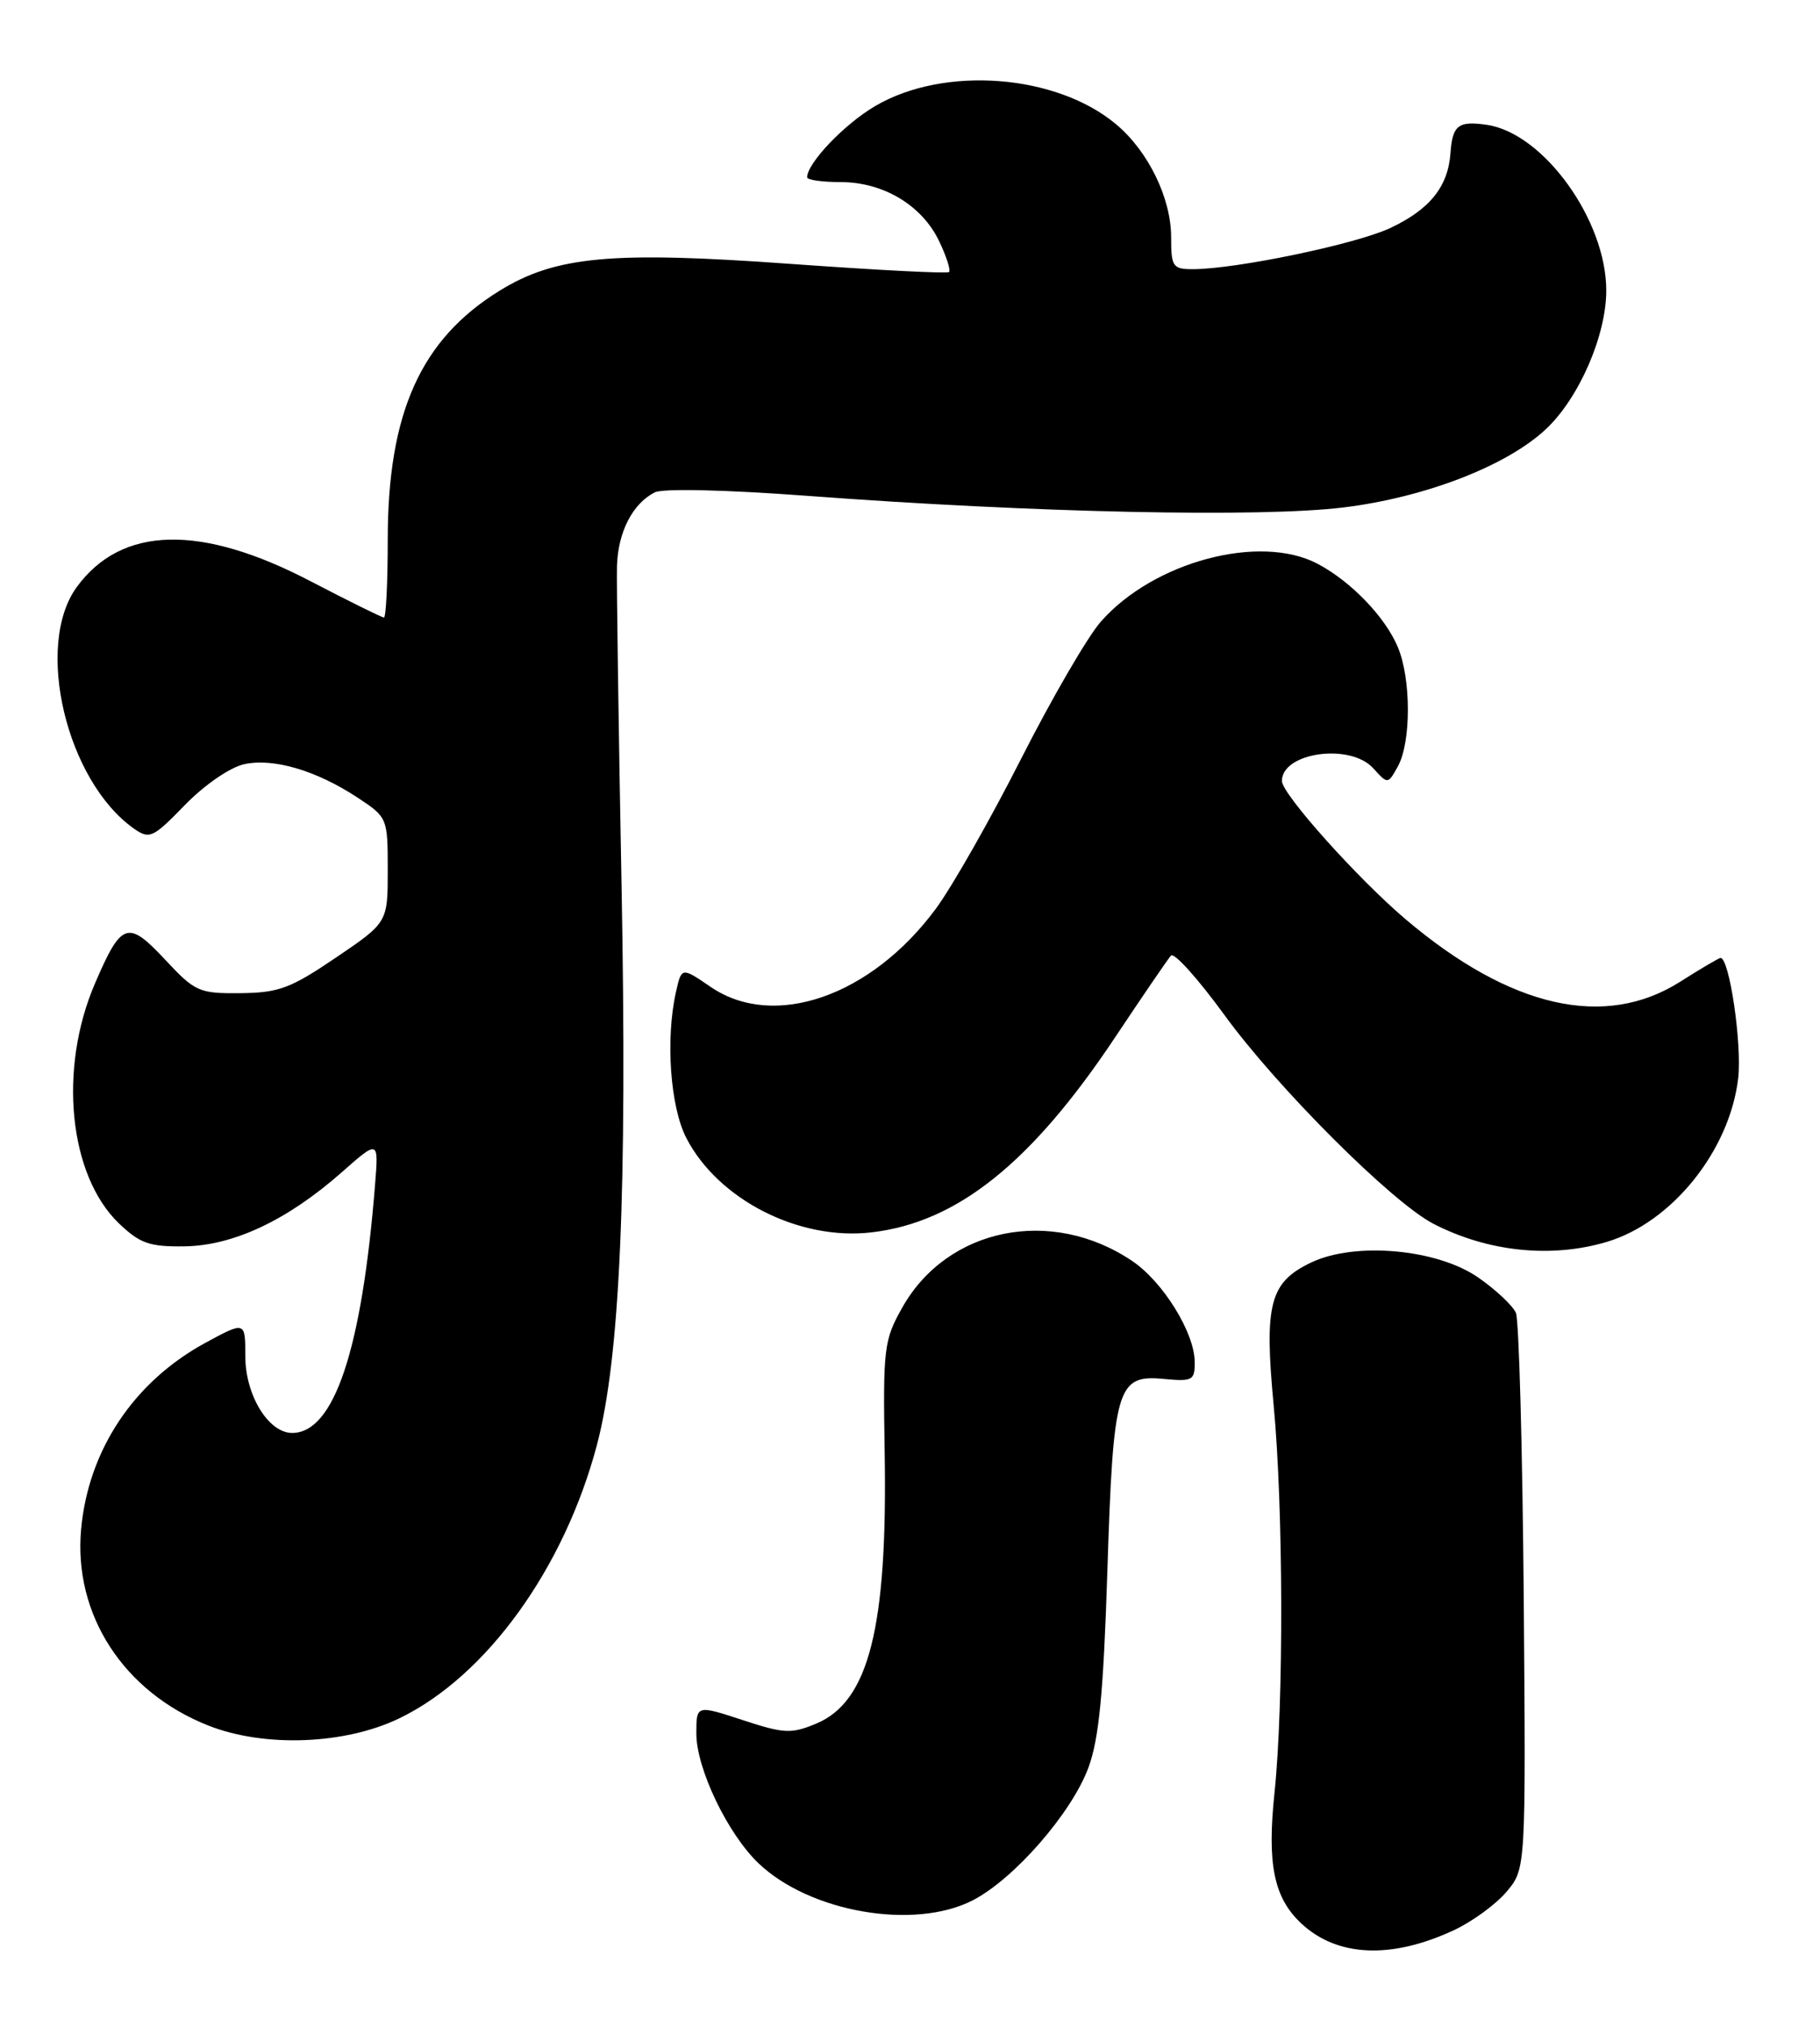 <?xml version="1.0" encoding="UTF-8" standalone="no"?>
<!DOCTYPE svg PUBLIC "-//W3C//DTD SVG 1.1//EN" "http://www.w3.org/Graphics/SVG/1.1/DTD/svg11.dtd" >
<svg xmlns="http://www.w3.org/2000/svg" xmlns:xlink="http://www.w3.org/1999/xlink" version="1.1" viewBox="0 0 230 256">
 <g >
 <path fill="currentColor"
d=" M 183.73 243.81 C 186.05 242.73 189.05 240.54 190.39 238.95 C 192.83 236.05 192.83 236.05 192.56 201.78 C 192.40 182.92 191.96 166.75 191.57 165.83 C 191.17 164.92 189.03 162.90 186.80 161.36 C 181.61 157.76 171.26 156.83 165.72 159.46 C 160.46 161.96 159.74 164.68 160.96 177.55 C 162.18 190.45 162.24 215.22 161.07 226.39 C 160.11 235.46 160.97 239.69 164.43 242.94 C 168.96 247.19 175.81 247.50 183.73 243.81 Z  M 122.90 240.05 C 128.13 237.38 135.45 228.99 137.56 223.24 C 138.89 219.62 139.45 213.79 139.94 198.50 C 140.69 175.15 141.14 173.61 147.09 174.18 C 150.71 174.52 151.00 174.36 150.98 172.03 C 150.96 168.33 146.97 161.90 143.08 159.28 C 132.88 152.40 119.72 155.06 114.03 165.15 C 111.71 169.26 111.58 170.26 111.80 183.50 C 112.17 205.58 109.80 214.93 103.16 217.71 C 99.99 219.03 99.10 218.99 93.83 217.26 C 88.00 215.35 88.00 215.35 88.00 218.98 C 88.00 223.38 91.94 231.61 95.84 235.34 C 102.30 241.53 115.50 243.83 122.90 240.05 Z  M 50.50 217.03 C 61.48 211.71 71.31 198.10 75.44 182.50 C 78.35 171.47 79.27 150.57 78.55 112.00 C 78.17 91.92 77.91 73.70 77.97 71.51 C 78.09 67.21 79.95 63.60 82.75 62.19 C 83.78 61.68 91.69 61.86 102.00 62.63 C 130.57 64.77 159.37 65.39 169.84 64.09 C 180.14 62.82 190.44 58.83 195.37 54.20 C 199.54 50.29 202.98 42.40 202.99 36.72 C 203.01 27.84 195.08 16.83 187.91 15.77 C 184.29 15.24 183.55 15.81 183.30 19.35 C 183.00 23.58 180.68 26.46 175.70 28.80 C 171.37 30.84 156.23 33.99 150.75 34.00 C 148.20 34.00 148.00 33.70 148.00 29.96 C 148.00 25.04 145.12 19.12 141.07 15.72 C 133.52 9.36 119.33 8.27 110.61 13.39 C 106.71 15.67 102.00 20.61 102.00 22.40 C 102.00 22.73 103.91 23.00 106.25 23.00 C 111.65 23.01 116.53 25.94 118.69 30.48 C 119.61 32.40 120.17 34.15 119.93 34.36 C 119.69 34.58 110.72 34.11 100.00 33.34 C 77.32 31.70 70.20 32.35 63.12 36.73 C 53.16 42.88 49.00 52.16 49.00 68.18 C 49.00 73.58 48.78 78.00 48.52 78.00 C 48.26 78.00 44.09 75.94 39.27 73.43 C 25.37 66.17 15.37 66.41 9.71 74.14 C 4.31 81.51 8.39 98.68 16.96 104.69 C 18.90 106.04 19.34 105.83 23.37 101.68 C 25.84 99.14 29.06 96.93 30.85 96.53 C 34.57 95.72 40.00 97.32 45.25 100.79 C 48.96 103.24 49.00 103.34 49.00 109.89 C 49.00 116.52 49.00 116.52 42.45 120.96 C 36.71 124.85 35.22 125.40 30.38 125.45 C 25.14 125.50 24.66 125.28 20.85 121.20 C 16.15 116.17 15.34 116.45 12.00 124.23 C 7.35 135.03 8.70 148.46 15.03 154.53 C 17.69 157.07 18.88 157.49 23.32 157.43 C 29.50 157.34 36.32 154.13 43.18 148.08 C 47.86 143.95 47.86 143.95 47.39 149.73 C 45.72 170.53 42.21 181.00 36.92 181.00 C 33.92 181.00 31.00 176.22 31.00 171.30 C 31.00 166.88 31.00 166.88 25.93 169.63 C 16.90 174.55 11.16 183.17 10.25 193.17 C 9.27 203.95 15.62 213.73 26.33 217.96 C 33.43 220.76 43.61 220.37 50.50 217.03 Z  M 203.08 156.86 C 211.30 154.40 218.58 145.33 219.66 136.21 C 220.16 131.96 218.56 121.00 217.43 121.00 C 217.23 121.00 214.94 122.35 212.34 124.00 C 202.82 130.04 190.88 127.33 177.66 116.14 C 171.60 111.01 162.00 100.29 162.00 98.65 C 162.00 95.04 170.63 93.83 173.54 97.04 C 175.39 99.08 175.39 99.08 176.66 96.79 C 178.34 93.75 178.34 85.73 176.64 81.72 C 175.03 77.90 170.72 73.44 166.52 71.22 C 159.22 67.36 145.76 70.95 139.11 78.53 C 137.44 80.43 132.90 88.24 129.02 95.89 C 125.14 103.53 120.30 112.04 118.27 114.78 C 110.09 125.85 97.80 130.12 89.81 124.66 C 86.13 122.15 86.13 122.15 85.42 125.32 C 84.09 131.25 84.70 139.80 86.73 143.74 C 90.76 151.54 101.00 156.75 110.17 155.66 C 121.00 154.39 130.37 146.87 140.96 130.97 C 144.43 125.76 147.59 121.14 147.98 120.70 C 148.37 120.26 151.41 123.64 154.73 128.20 C 161.39 137.37 175.91 151.87 181.13 154.57 C 188.01 158.13 196.05 158.96 203.08 156.86 Z "/>
</g>
</svg>